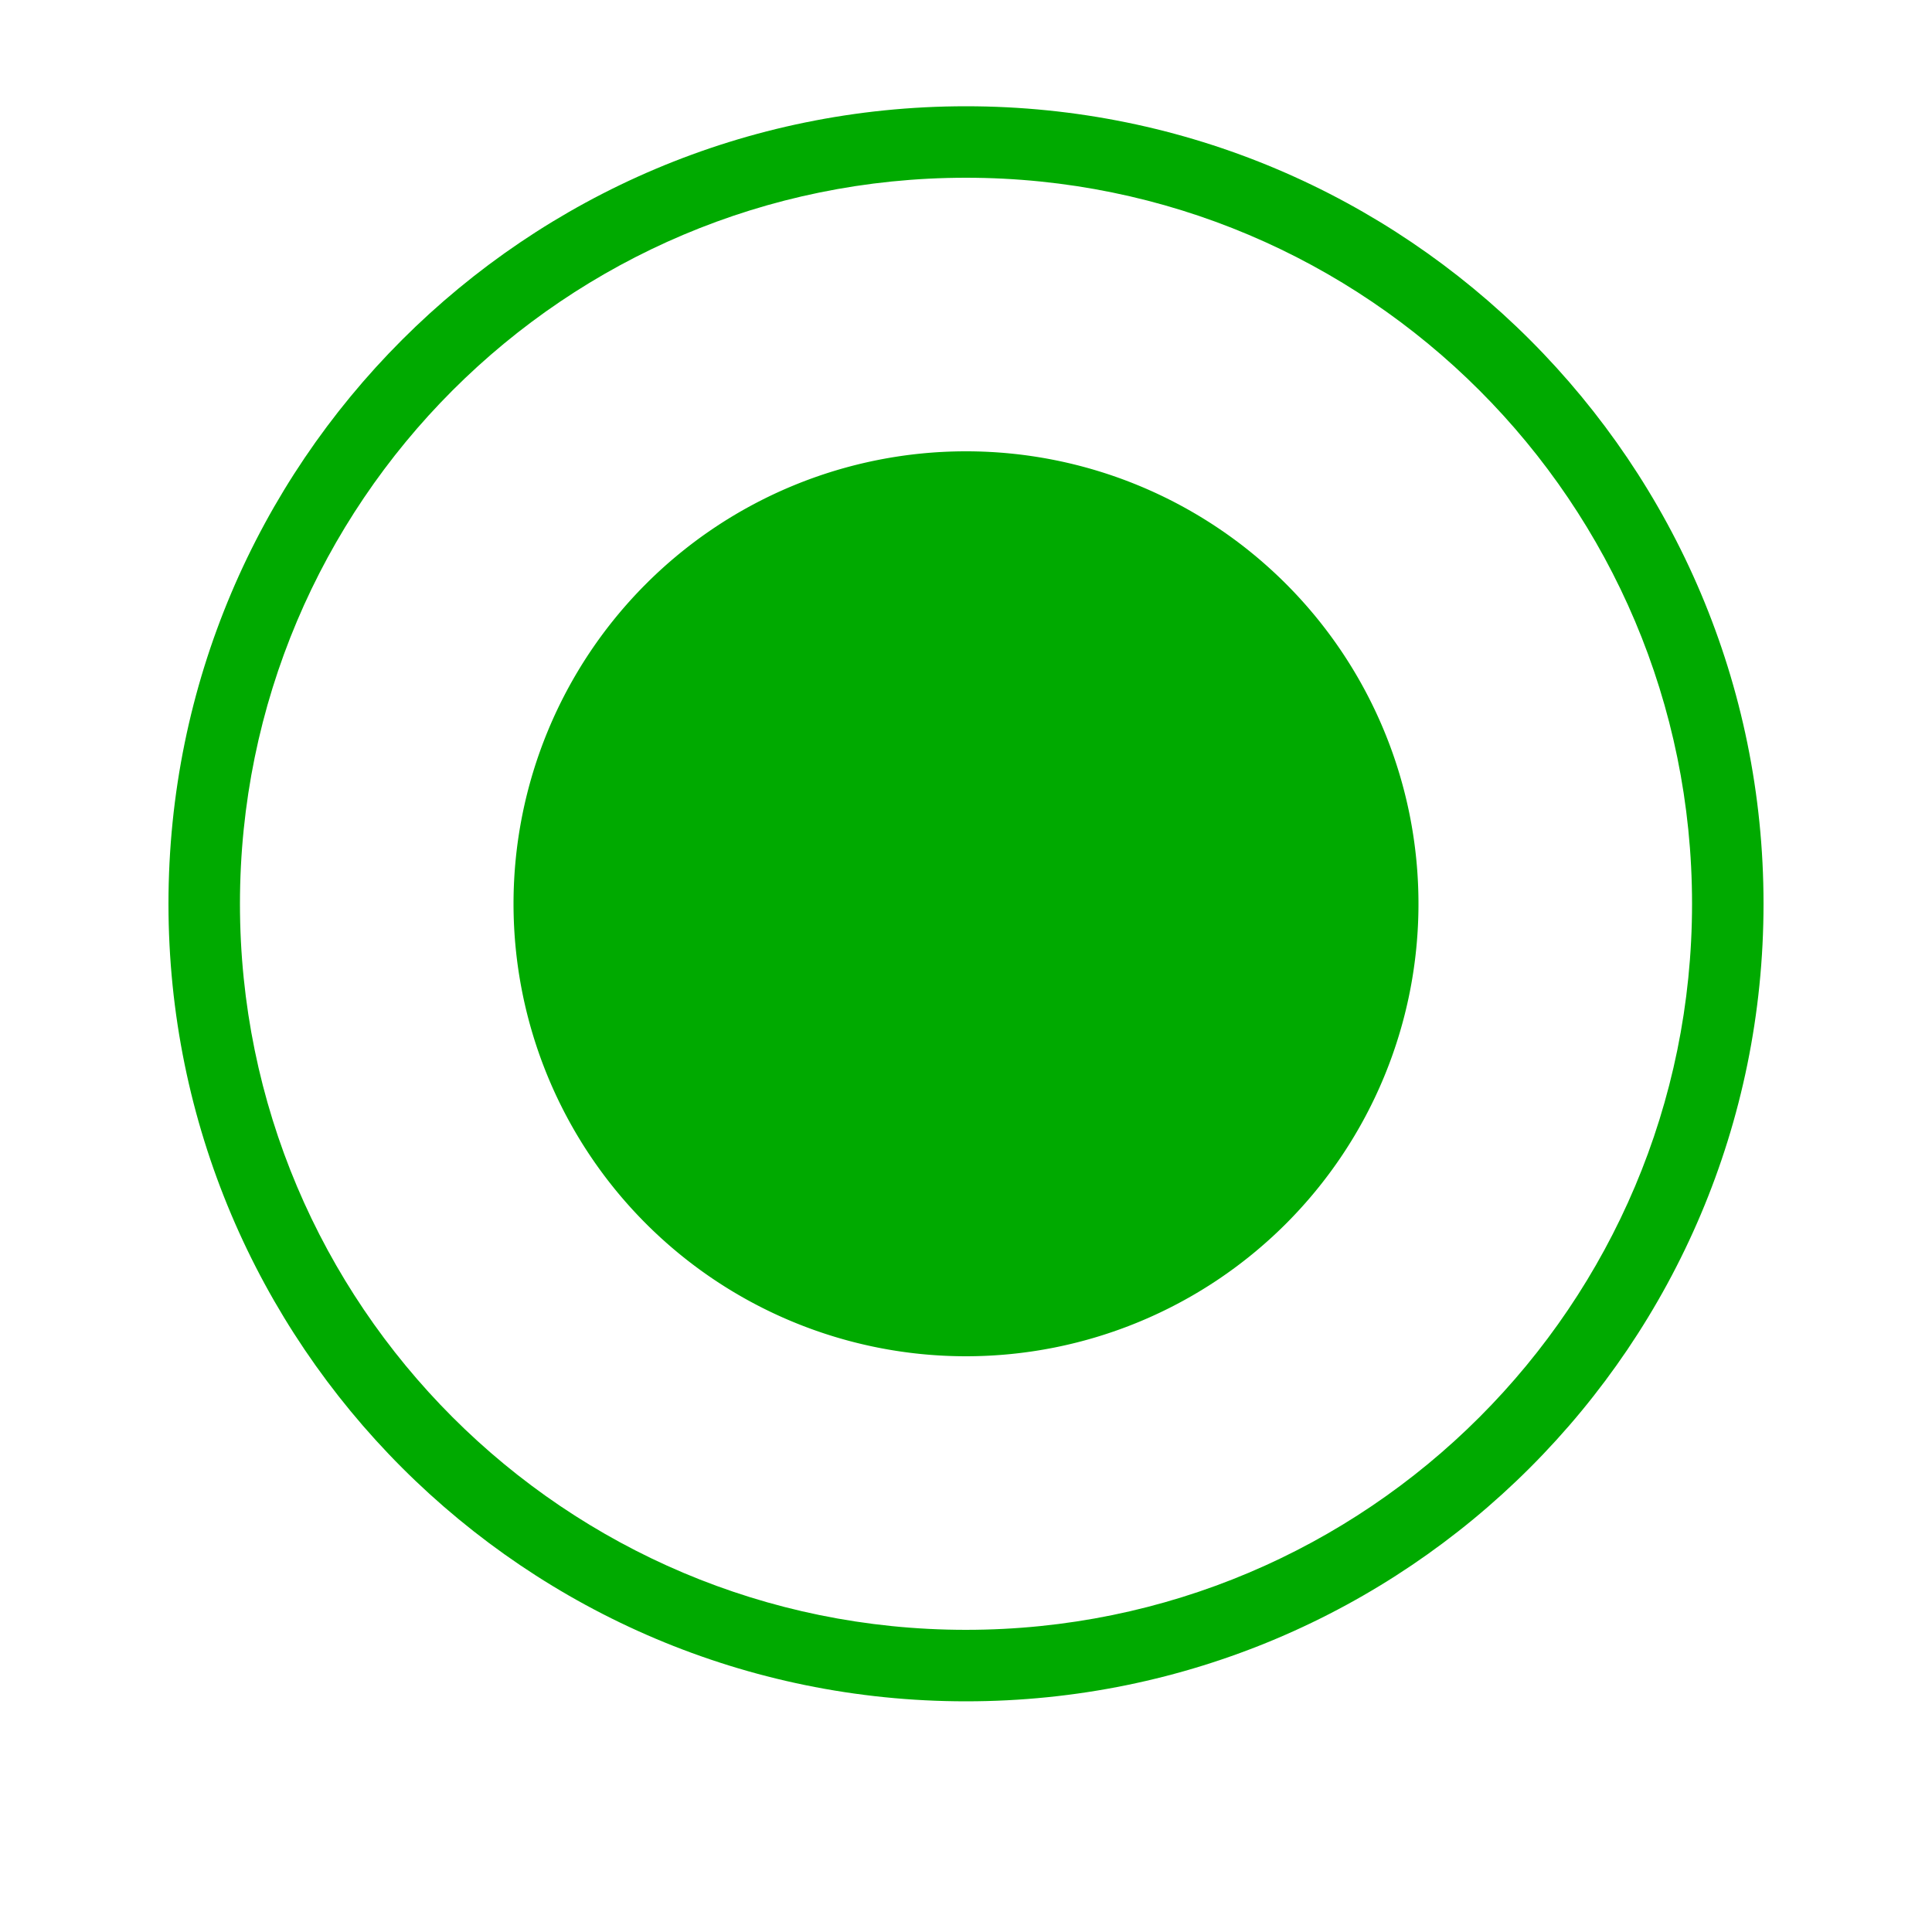 <?xml version="1.0" standalone="no"?><!DOCTYPE svg PUBLIC "-//W3C//DTD SVG 1.1//EN" "http://www.w3.org/Graphics/SVG/1.1/DTD/svg11.dtd"><svg t="1590371975713" class="icon" viewBox="0 0 1024 1024" version="1.1" xmlns="http://www.w3.org/2000/svg" p-id="3110" width="16" height="16" xmlns:xlink="http://www.w3.org/1999/xlink"><defs><style type="text/css"></style></defs><path d="M512 56.32c-233.472 0-422.707 189.235-422.707 422.707C89.293 712.5 278.528 901.734 512 901.734S934.707 712.5 934.707 479.027C934.707 245.555 745.472 56.32 512 56.32z m0 807.526c-212.582 0-384.82-172.236-384.82-384.819S299.419 94.208 512 94.208s384.82 172.237 384.82 384.82S724.581 863.845 512 863.845z" fill="#00AA00" p-id="3111"></path><path d="M272.18 479.027a117.1 117.1 0 1 0 479.64 0 117.1 117.1 0 1 0-479.64 0z" fill="#00AA00" p-id="3112"></path></svg>